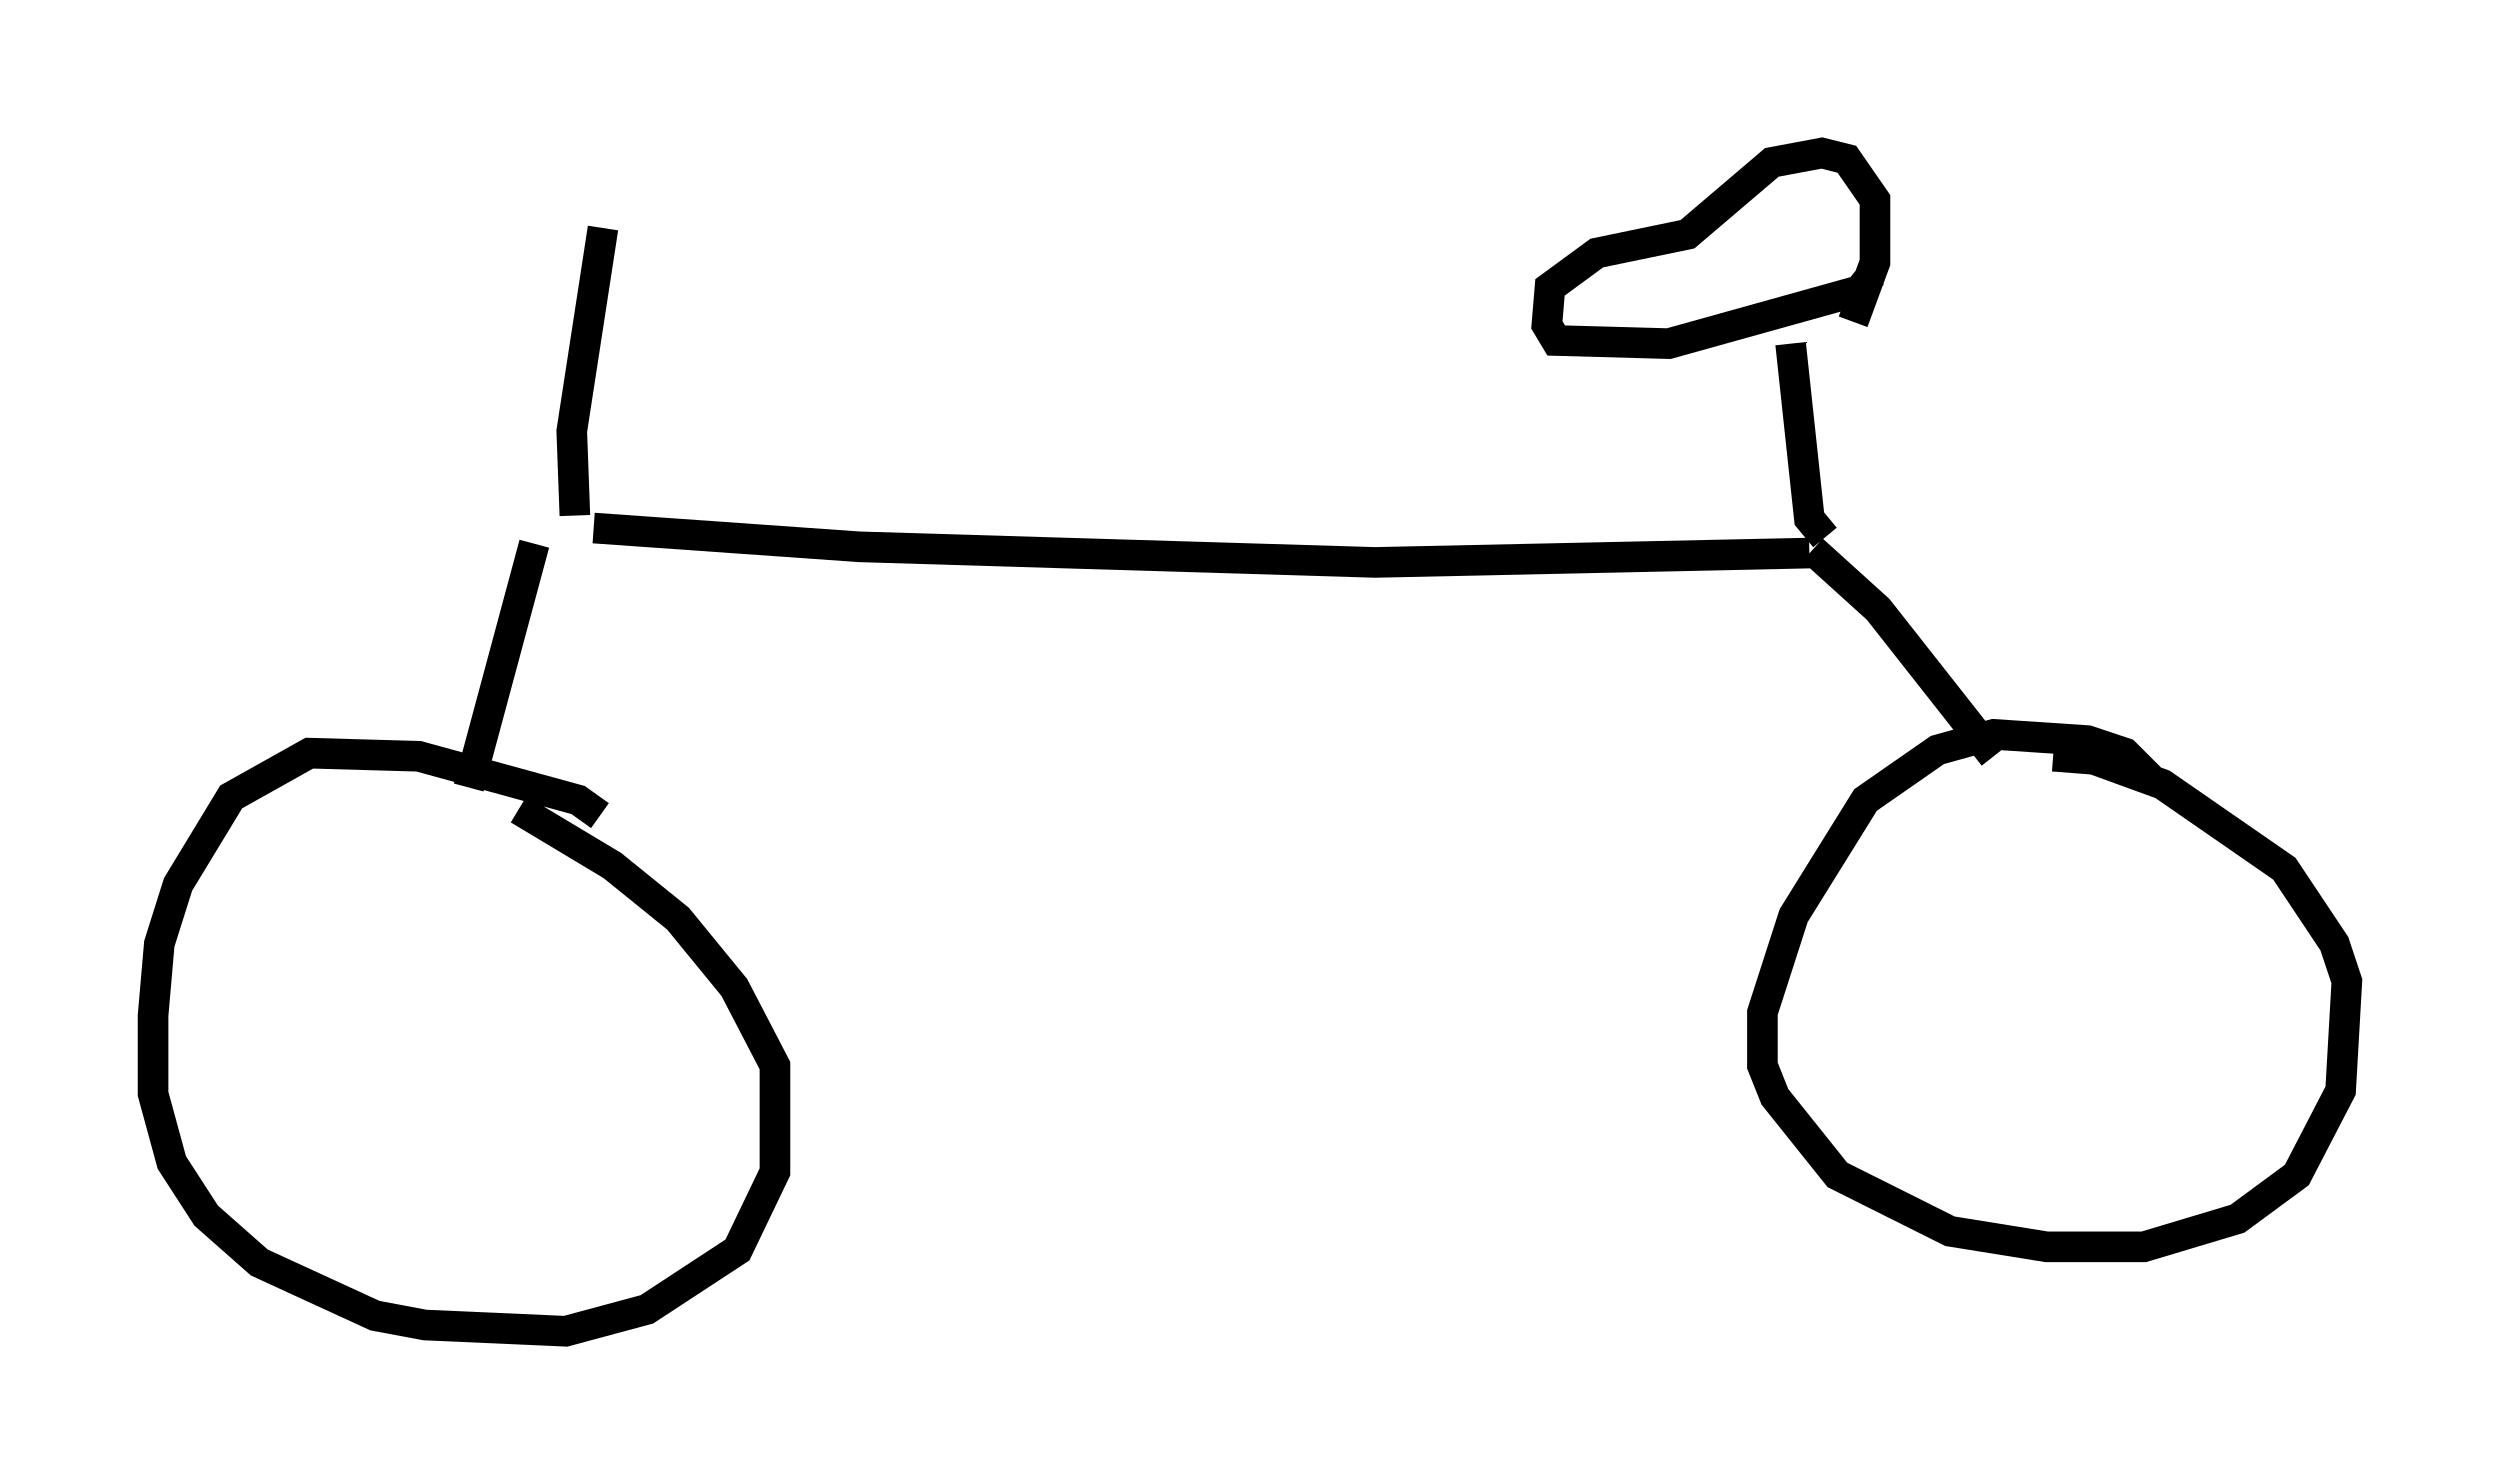 <?xml version="1.0" encoding="utf-8" ?>
<svg baseProfile="full" height="48.486" version="1.1" width="81.663" xmlns="http://www.w3.org/2000/svg" xmlns:ev="http://www.w3.org/2001/xml-events" xmlns:xlink="http://www.w3.org/1999/xlink"><defs /><rect fill="white" height="48.486" width="81.663" x="0" y="0" /><path d="M18.271, 16.638 m-0.817, 1.123 l-2.144, 7.963 m4.288, 0.919 l-0.715, -0.51 -5.206, -1.429 l-3.573, -0.102 -2.552, 1.429 l-1.735, 2.858 -0.613, 1.94 l-0.204, 2.348 0.0, 2.552 l0.613, 2.246 1.123, 1.735 l1.735, 1.531 3.777, 1.735 l1.633, 0.306 4.594, 0.204 l2.654, -0.715 2.96, -1.94 l1.225, -2.552 0.0, -3.471 l-1.327, -2.552 -1.838, -2.246 l-2.144, -1.735 -3.063, -1.838 m2.45, -9.188 l8.677, 0.613 16.844, 0.51 l14.19, -0.306 m0.102, -0.102 l2.144, 1.94 3.777, 4.798 m5.104, 0.715 l-0.817, -0.817 -1.225, -0.408 l-3.063, -0.204 -1.838, 0.51 l-2.348, 1.633 -2.348, 3.777 l-1.021, 3.165 0.0, 1.735 l0.408, 1.021 2.042, 2.552 l3.675, 1.838 3.165, 0.51 l3.165, 0.0 3.063, -0.919 l1.94, -1.429 1.429, -2.756 l0.204, -3.573 -0.408, -1.225 l-1.633, -2.45 -3.981, -2.756 l-2.246, -0.817 -1.327, -0.102 m-7.452, -7.146 l-0.51, -0.613 -0.613, -5.717 m2.654, -2.246 l-0.408, 0.51 -6.227, 1.735 l-3.675, -0.102 -0.306, -0.51 l0.102, -1.225 1.531, -1.123 l2.96, -0.613 2.756, -2.348 l1.633, -0.306 0.817, 0.204 l0.919, 1.327 0.0, 2.042 l-0.715, 1.94 m-41.753, 6.329 l-0.102, -2.756 1.021, -6.635 " fill="none" stroke="black" stroke-width="1" /></svg>